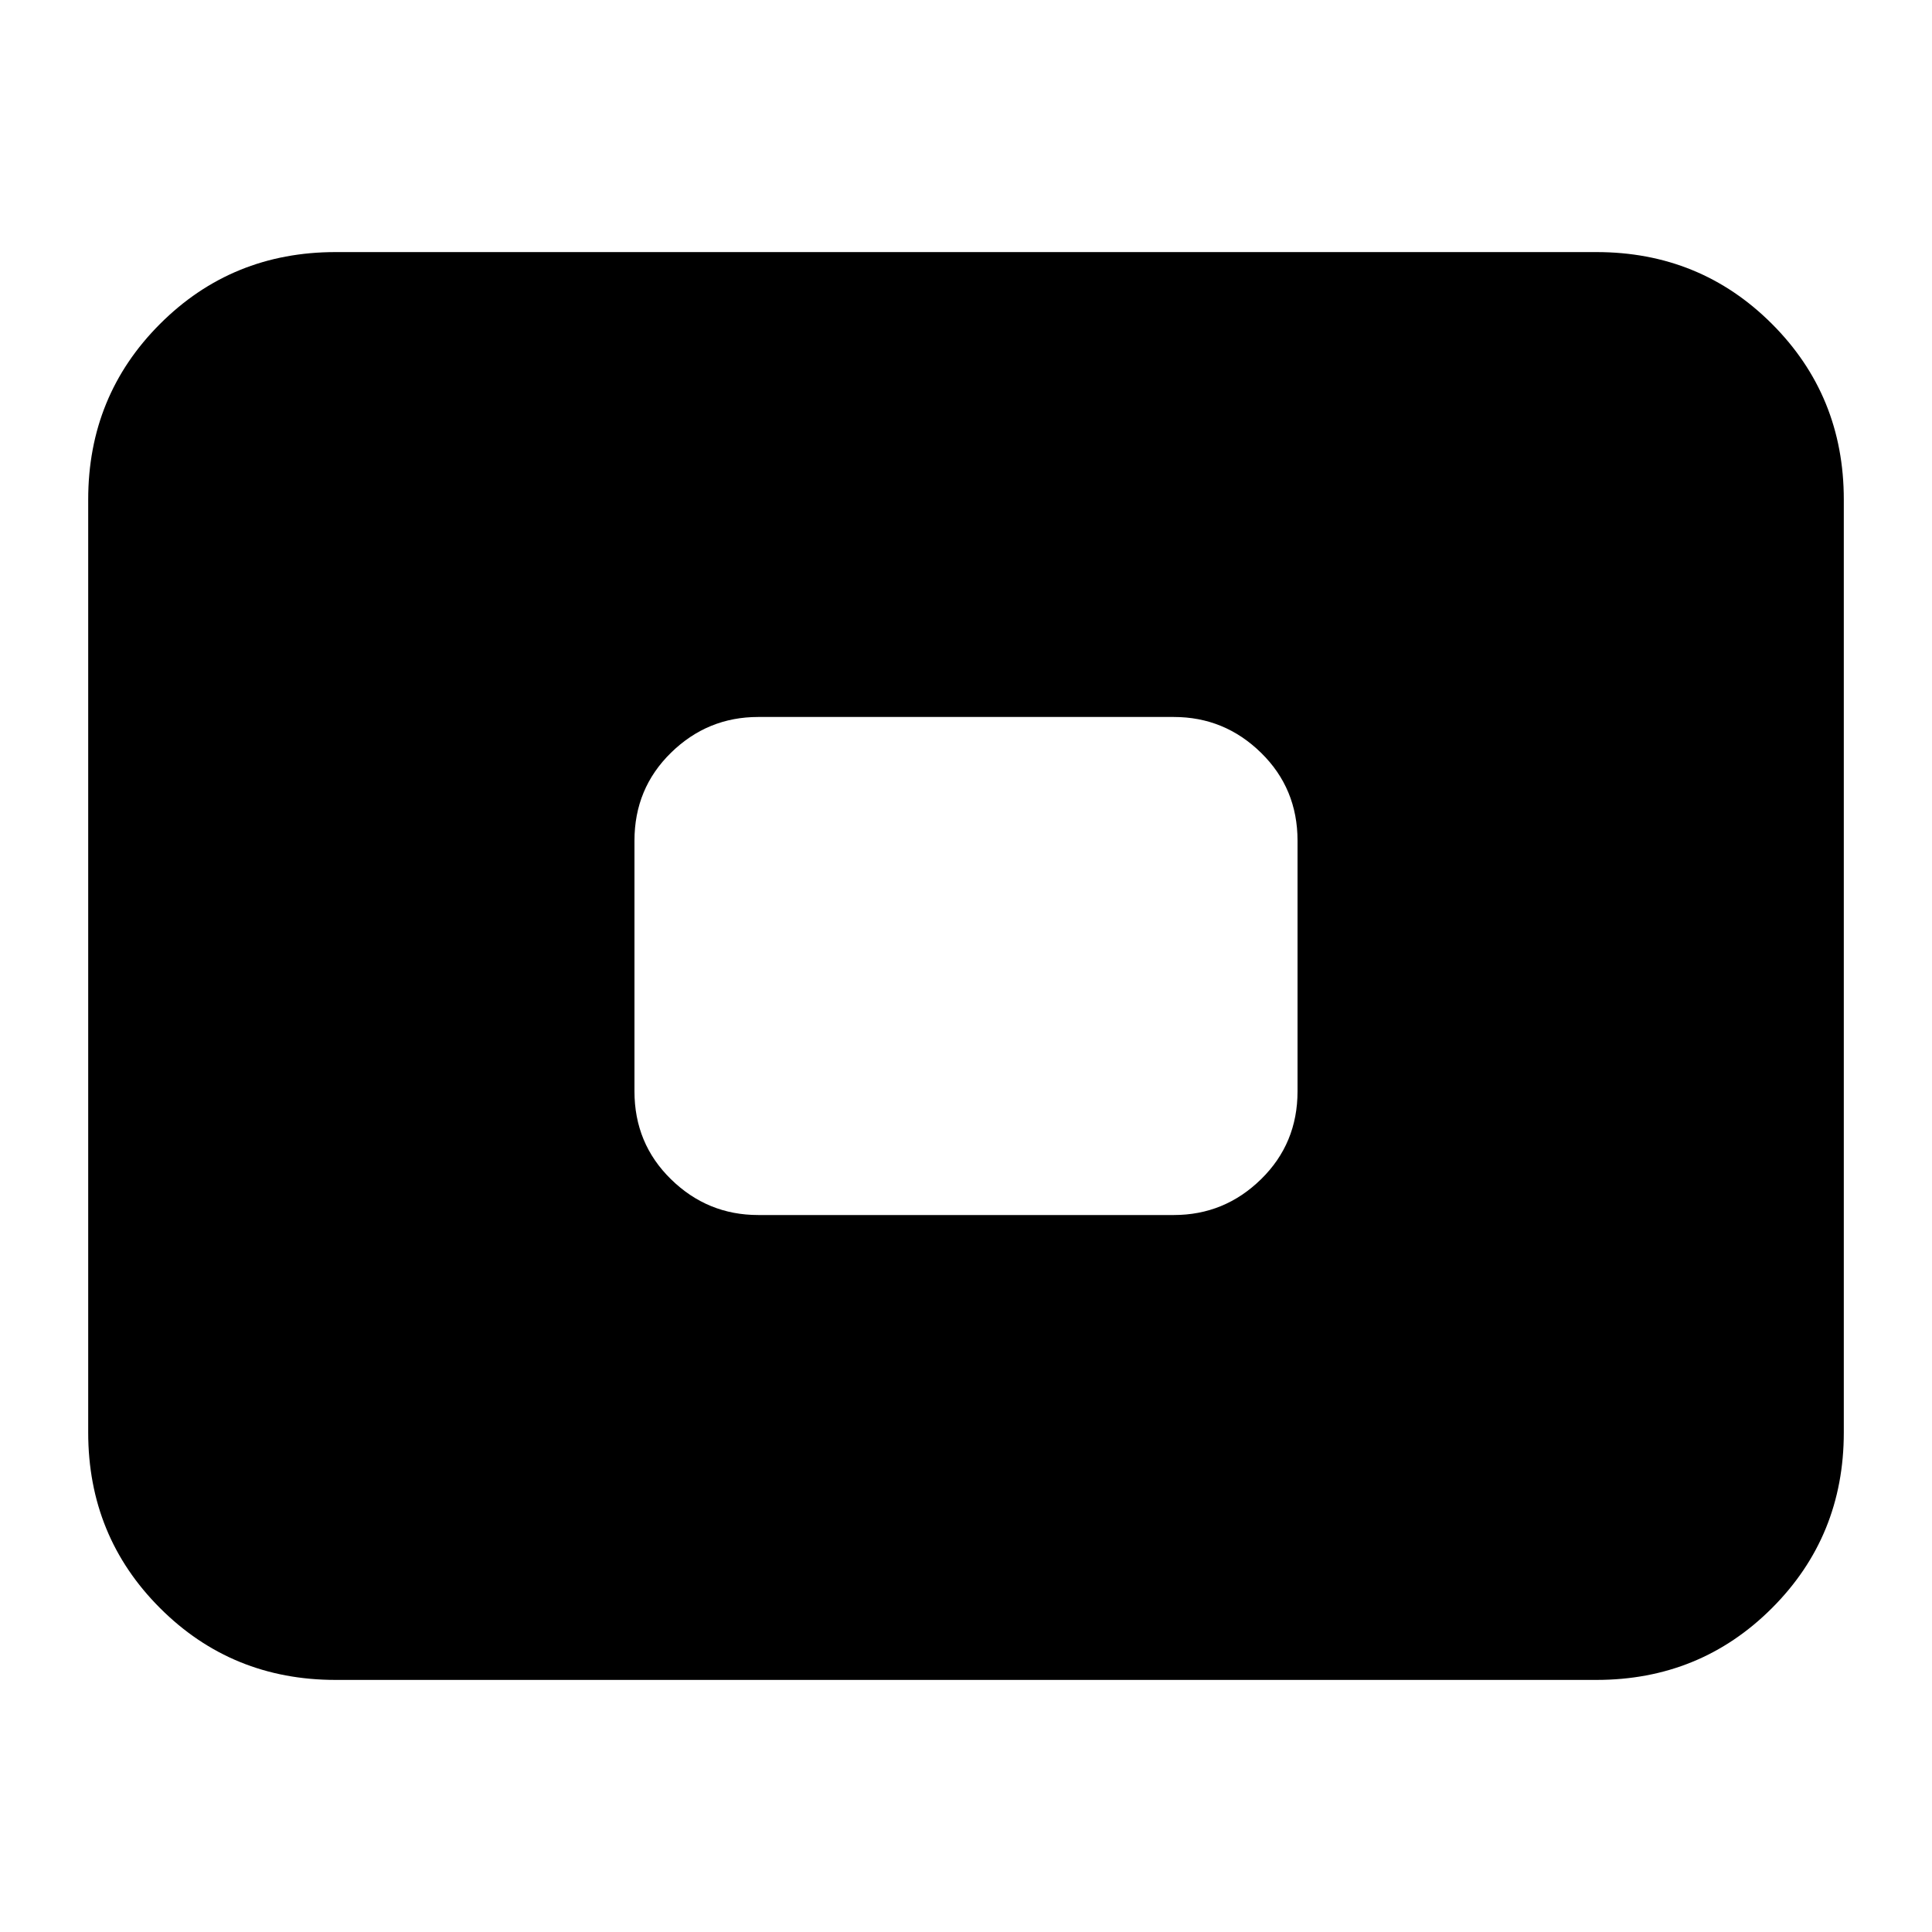 <svg xmlns="http://www.w3.org/2000/svg" height="24" viewBox="0 -960 960 960" width="24"><path d="M166.783-125.26q-51.574 0-87.266-35.692-35.691-35.691-35.691-87.266v-463.564q0-51.575 35.691-87.266 35.692-35.692 87.266-35.692h626.434q51.574 0 87.266 35.692 35.691 35.691 35.691 87.266v463.564q0 51.575-35.691 87.266-35.692 35.692-87.266 35.692H166.783ZM376.74-356.261h206.52q25.166 0 43.322-17.761 18.157-17.761 18.157-43.718v-124.52q0-25.957-18.157-43.718-18.156-17.761-43.322-17.761H376.74q-25.166 0-43.322 17.761-18.157 17.761-18.157 43.718v124.52q0 25.957 18.157 43.718 18.156 17.761 43.322 17.761Z"/></svg>